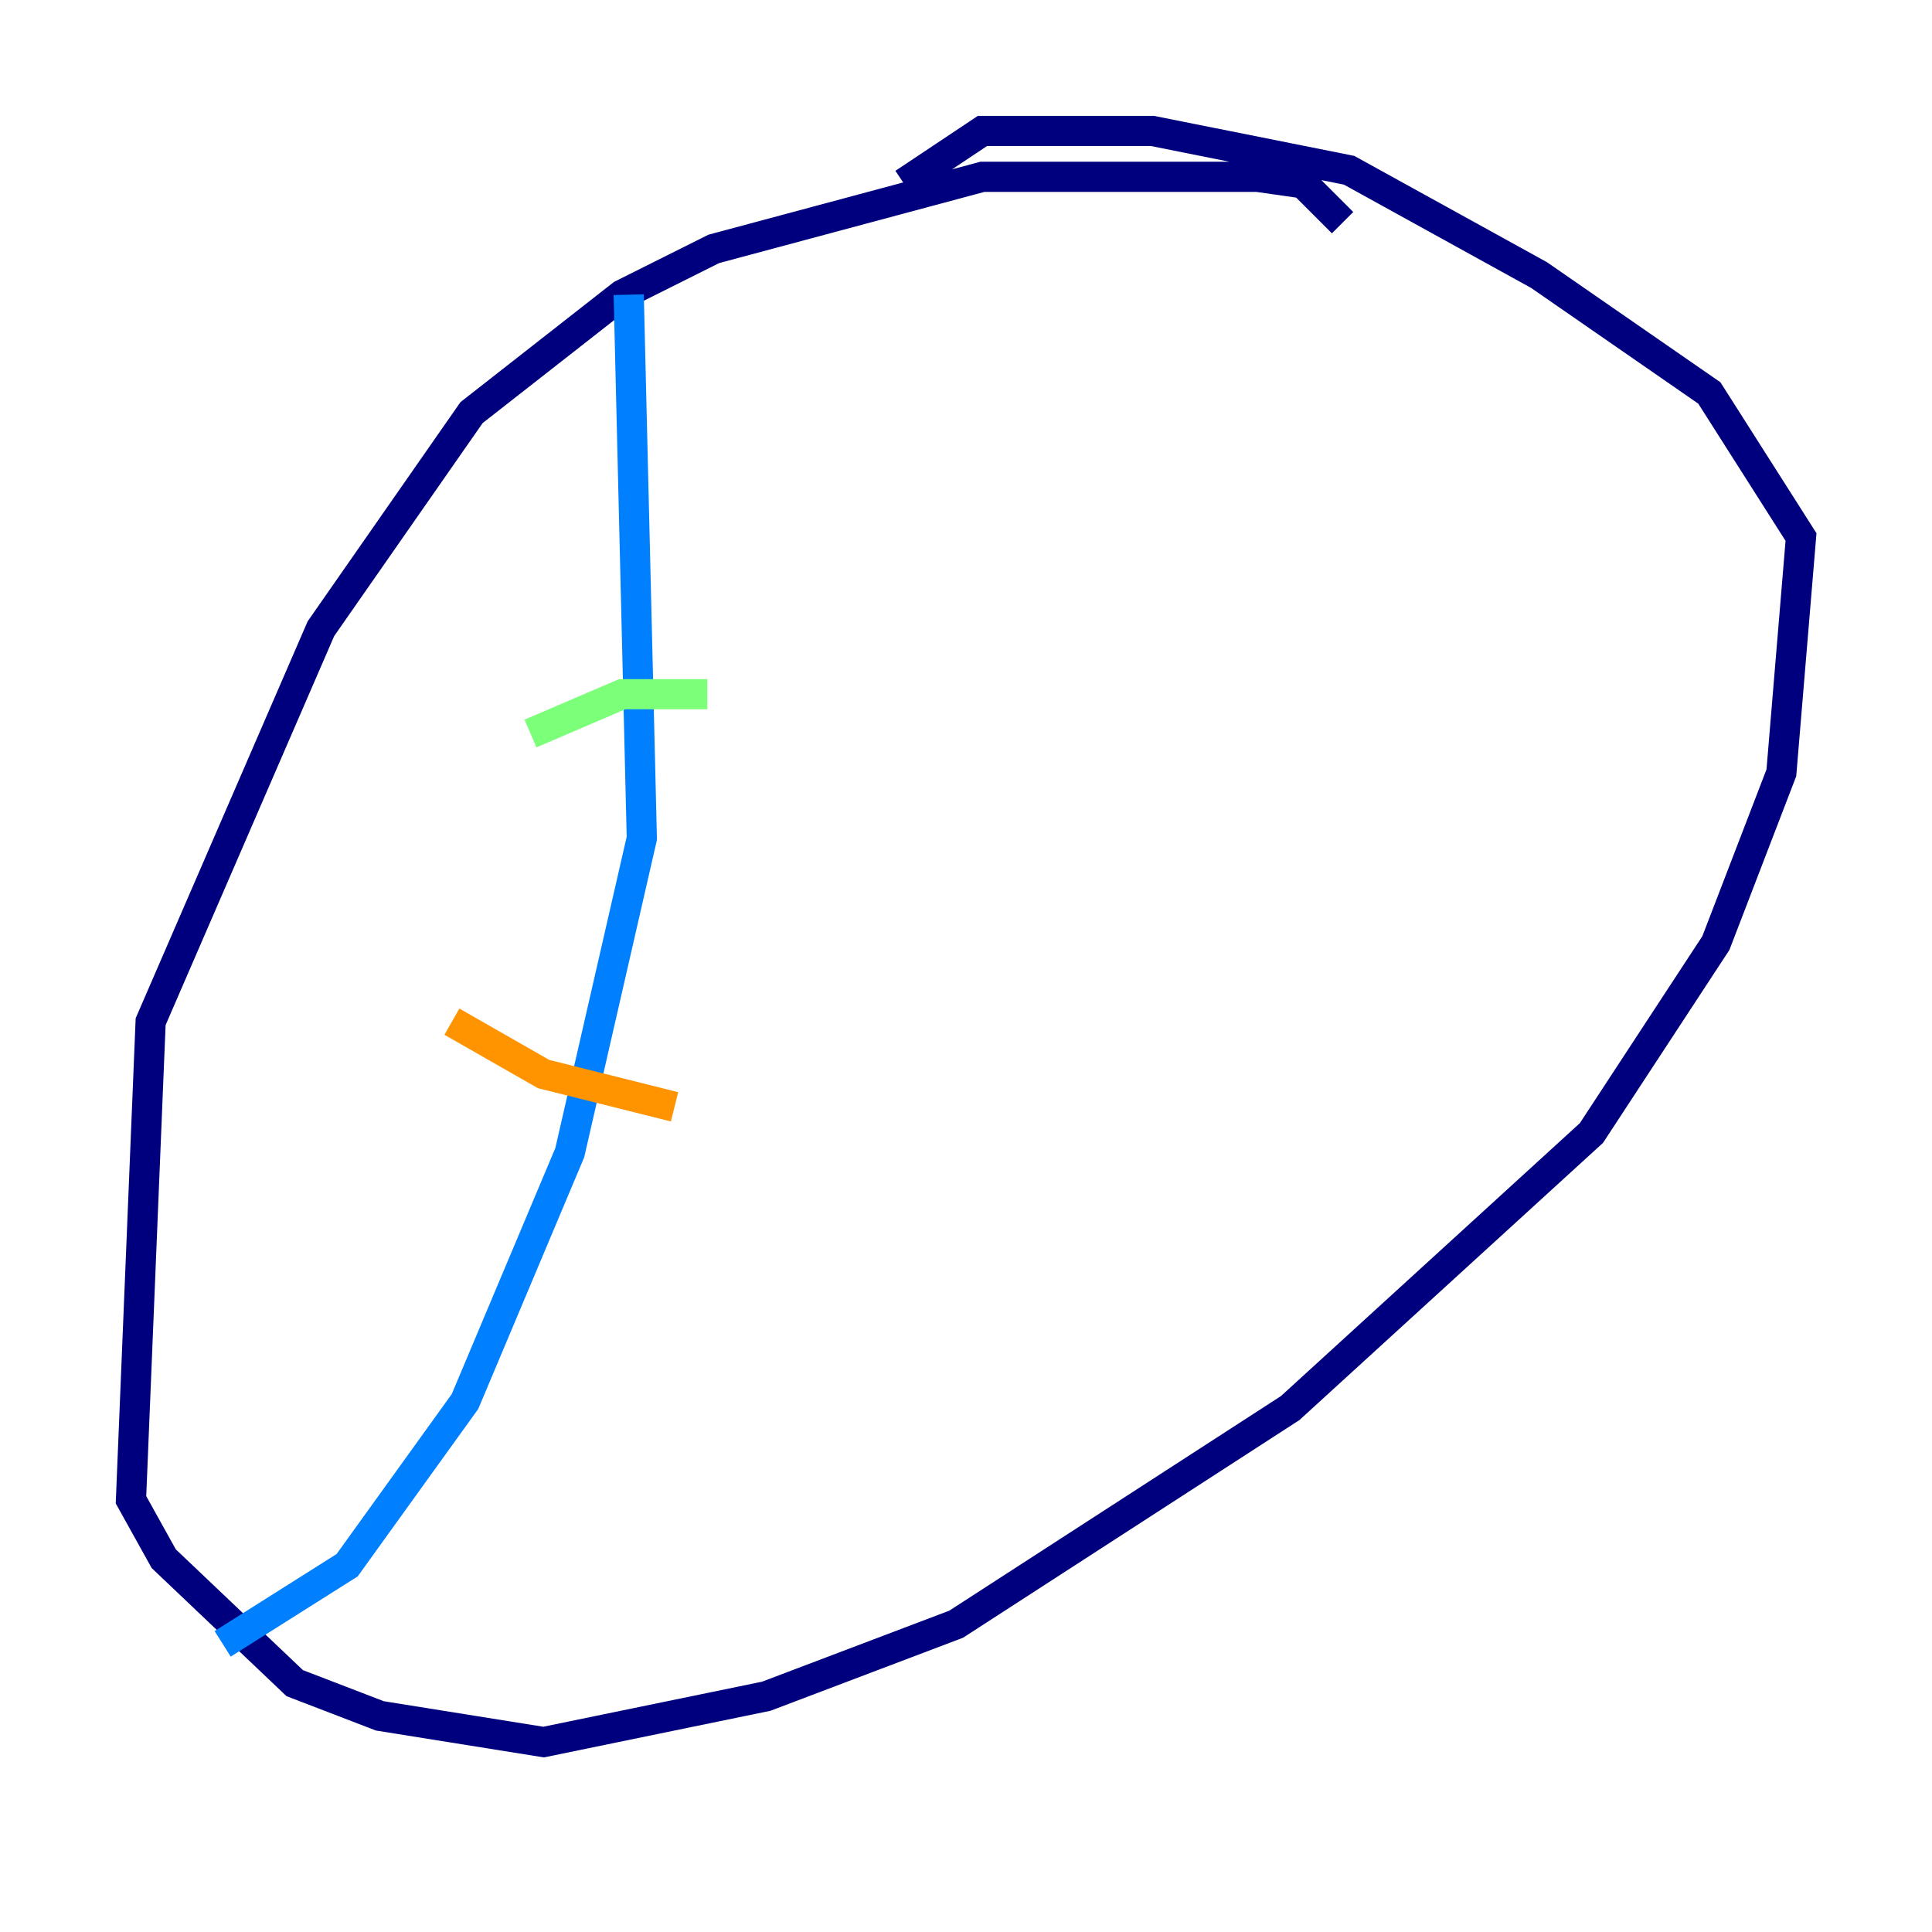 <?xml version="1.0" encoding="utf-8" ?>
<svg baseProfile="tiny" height="128" version="1.2" viewBox="0,0,128,128" width="128" xmlns="http://www.w3.org/2000/svg" xmlns:ev="http://www.w3.org/2001/xml-events" xmlns:xlink="http://www.w3.org/1999/xlink"><defs /><polyline fill="none" points="88.949,14.752 86.346,12.149 83.308,11.715 65.085,11.715 47.295,16.488 41.22,19.525 31.241,27.336 21.261,41.654 9.98,67.688 8.678,99.363 10.848,103.268 19.525,111.512 25.166,113.681 36.014,115.417 50.766,112.38 63.349,107.607 85.478,93.288 105.437,75.064 113.681,62.481 118.02,51.2 119.322,35.58 113.248,26.034 101.966,18.224 89.383,11.281 76.366,8.678 65.085,8.678 59.878,12.149" stroke="#00007f" stroke-width="2" /><polyline fill="none" points="41.654,19.525 42.522,55.539 37.749,76.366 30.807,92.854 22.997,103.702 14.752,108.909" stroke="#0080ff" stroke-width="2" /><polyline fill="none" points="35.146,48.597 41.22,45.993 46.861,45.993" stroke="#7cff79" stroke-width="2" /><polyline fill="none" points="29.939,67.688 36.014,71.159 44.691,73.329" stroke="#ff9400" stroke-width="2" /><polyline fill="none" points="99.363,12.149 99.363,12.149" stroke="#7f0000" stroke-width="2" /></svg>